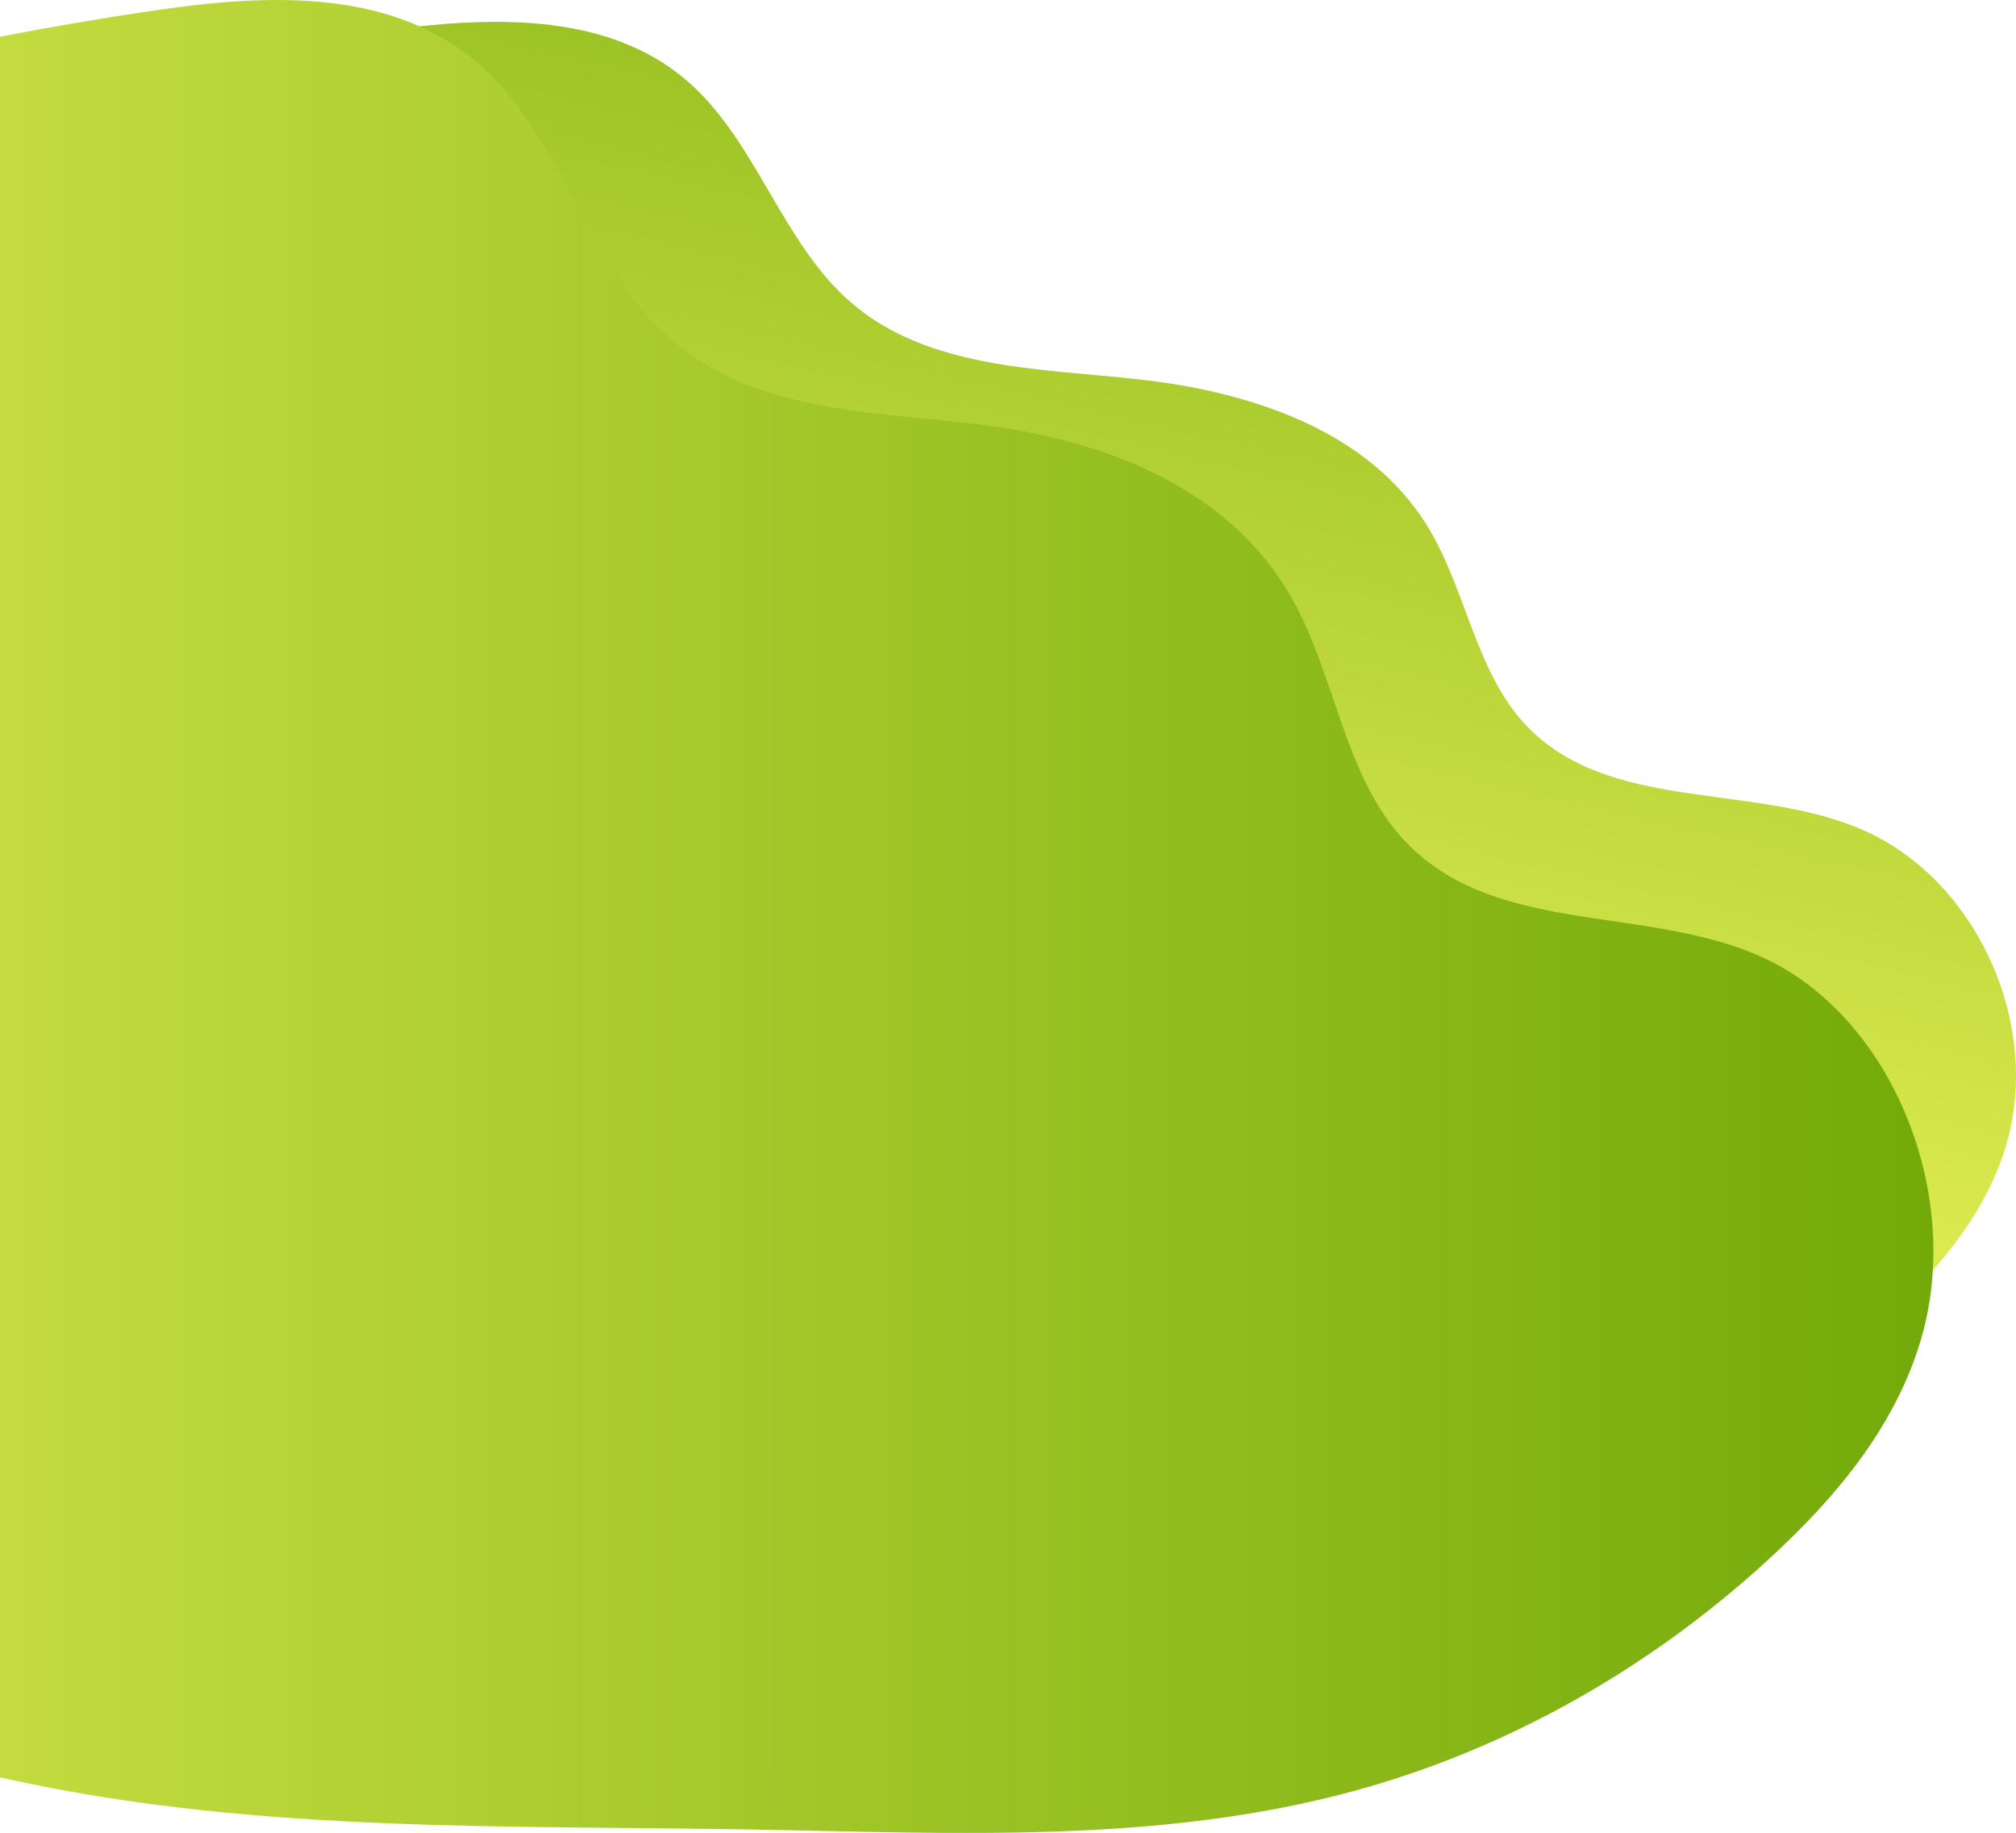 <svg xmlns="http://www.w3.org/2000/svg" xmlns:xlink="http://www.w3.org/1999/xlink" viewBox="0 0 801.08 728.32"><defs><style>.cls-1{fill:url(#Degradado_sin_nombre_15);}.cls-2{fill:url(#Degradado_sin_nombre_15-2);}</style><linearGradient id="Degradado_sin_nombre_15" x1="358.54" y1="422.08" x2="493.38" y2="-166.4" gradientUnits="userSpaceOnUse"><stop offset="0" stop-color="#dfec51"/><stop offset="1" stop-color="#73aa0a"/></linearGradient><linearGradient id="Degradado_sin_nombre_15-2" x1="-263.46" y1="364.16" x2="768.26" y2="364.16" xlink:href="#Degradado_sin_nombre_15"/></defs><title>weare-shape</title><g id="Capa_2" data-name="Capa 2"><g id="DESIGNED_BY_FREEPIK" data-name="DESIGNED BY FREEPIK"><path class="cls-1" d="M739.05,329.28C695.59,311,638.9,322.76,606.31,288.1c-20.16-21.44-23.68-54-39.2-79.18-23.57-38.21-70.7-53.33-114.59-58.18-39.79-4.4-83.61-4.08-114.25-30.44-27.86-24-37.7-64.75-65.7-88.56C240.41,4.39,193.79,6.61,152.33,12.18Q98.21,19.47,44.76,31.05C32.47,33.71,16.19,35.75,0,38.83V538.25H731.63c4.18-3.3,8.32-6.67,12.37-10.15,22.45-19.34,43.29-42.35,52.49-70.87C812.32,408.19,785.71,348.92,739.05,329.28Z"/><path class="cls-2" d="M700.68,380.55C653.32,358.83,591.55,372.8,556,331.66c-22-25.44-25.8-64.12-42.71-94-25.69-45.36-77-63.31-124.86-69.07-43.35-5.21-91.11-4.83-124.48-36.12C233.63,104,222.9,55.62,192.4,27.36,157.35-5.11,106.55-2.46,61.38,4.15Q30.6,8.66,0,14.58V706.21c2.84.65,5.67,1.27,8.51,1.87,95.38,20.16,193.27,17.19,290.34,18.88,80,1.39,161.16,5.86,238.89-15.25,61.67-16.75,119.77-49.59,168.32-95.17,24.46-22.95,47.17-50.27,57.2-84.12C780.51,474.21,751.51,403.86,700.68,380.55Z"/></g></g></svg>